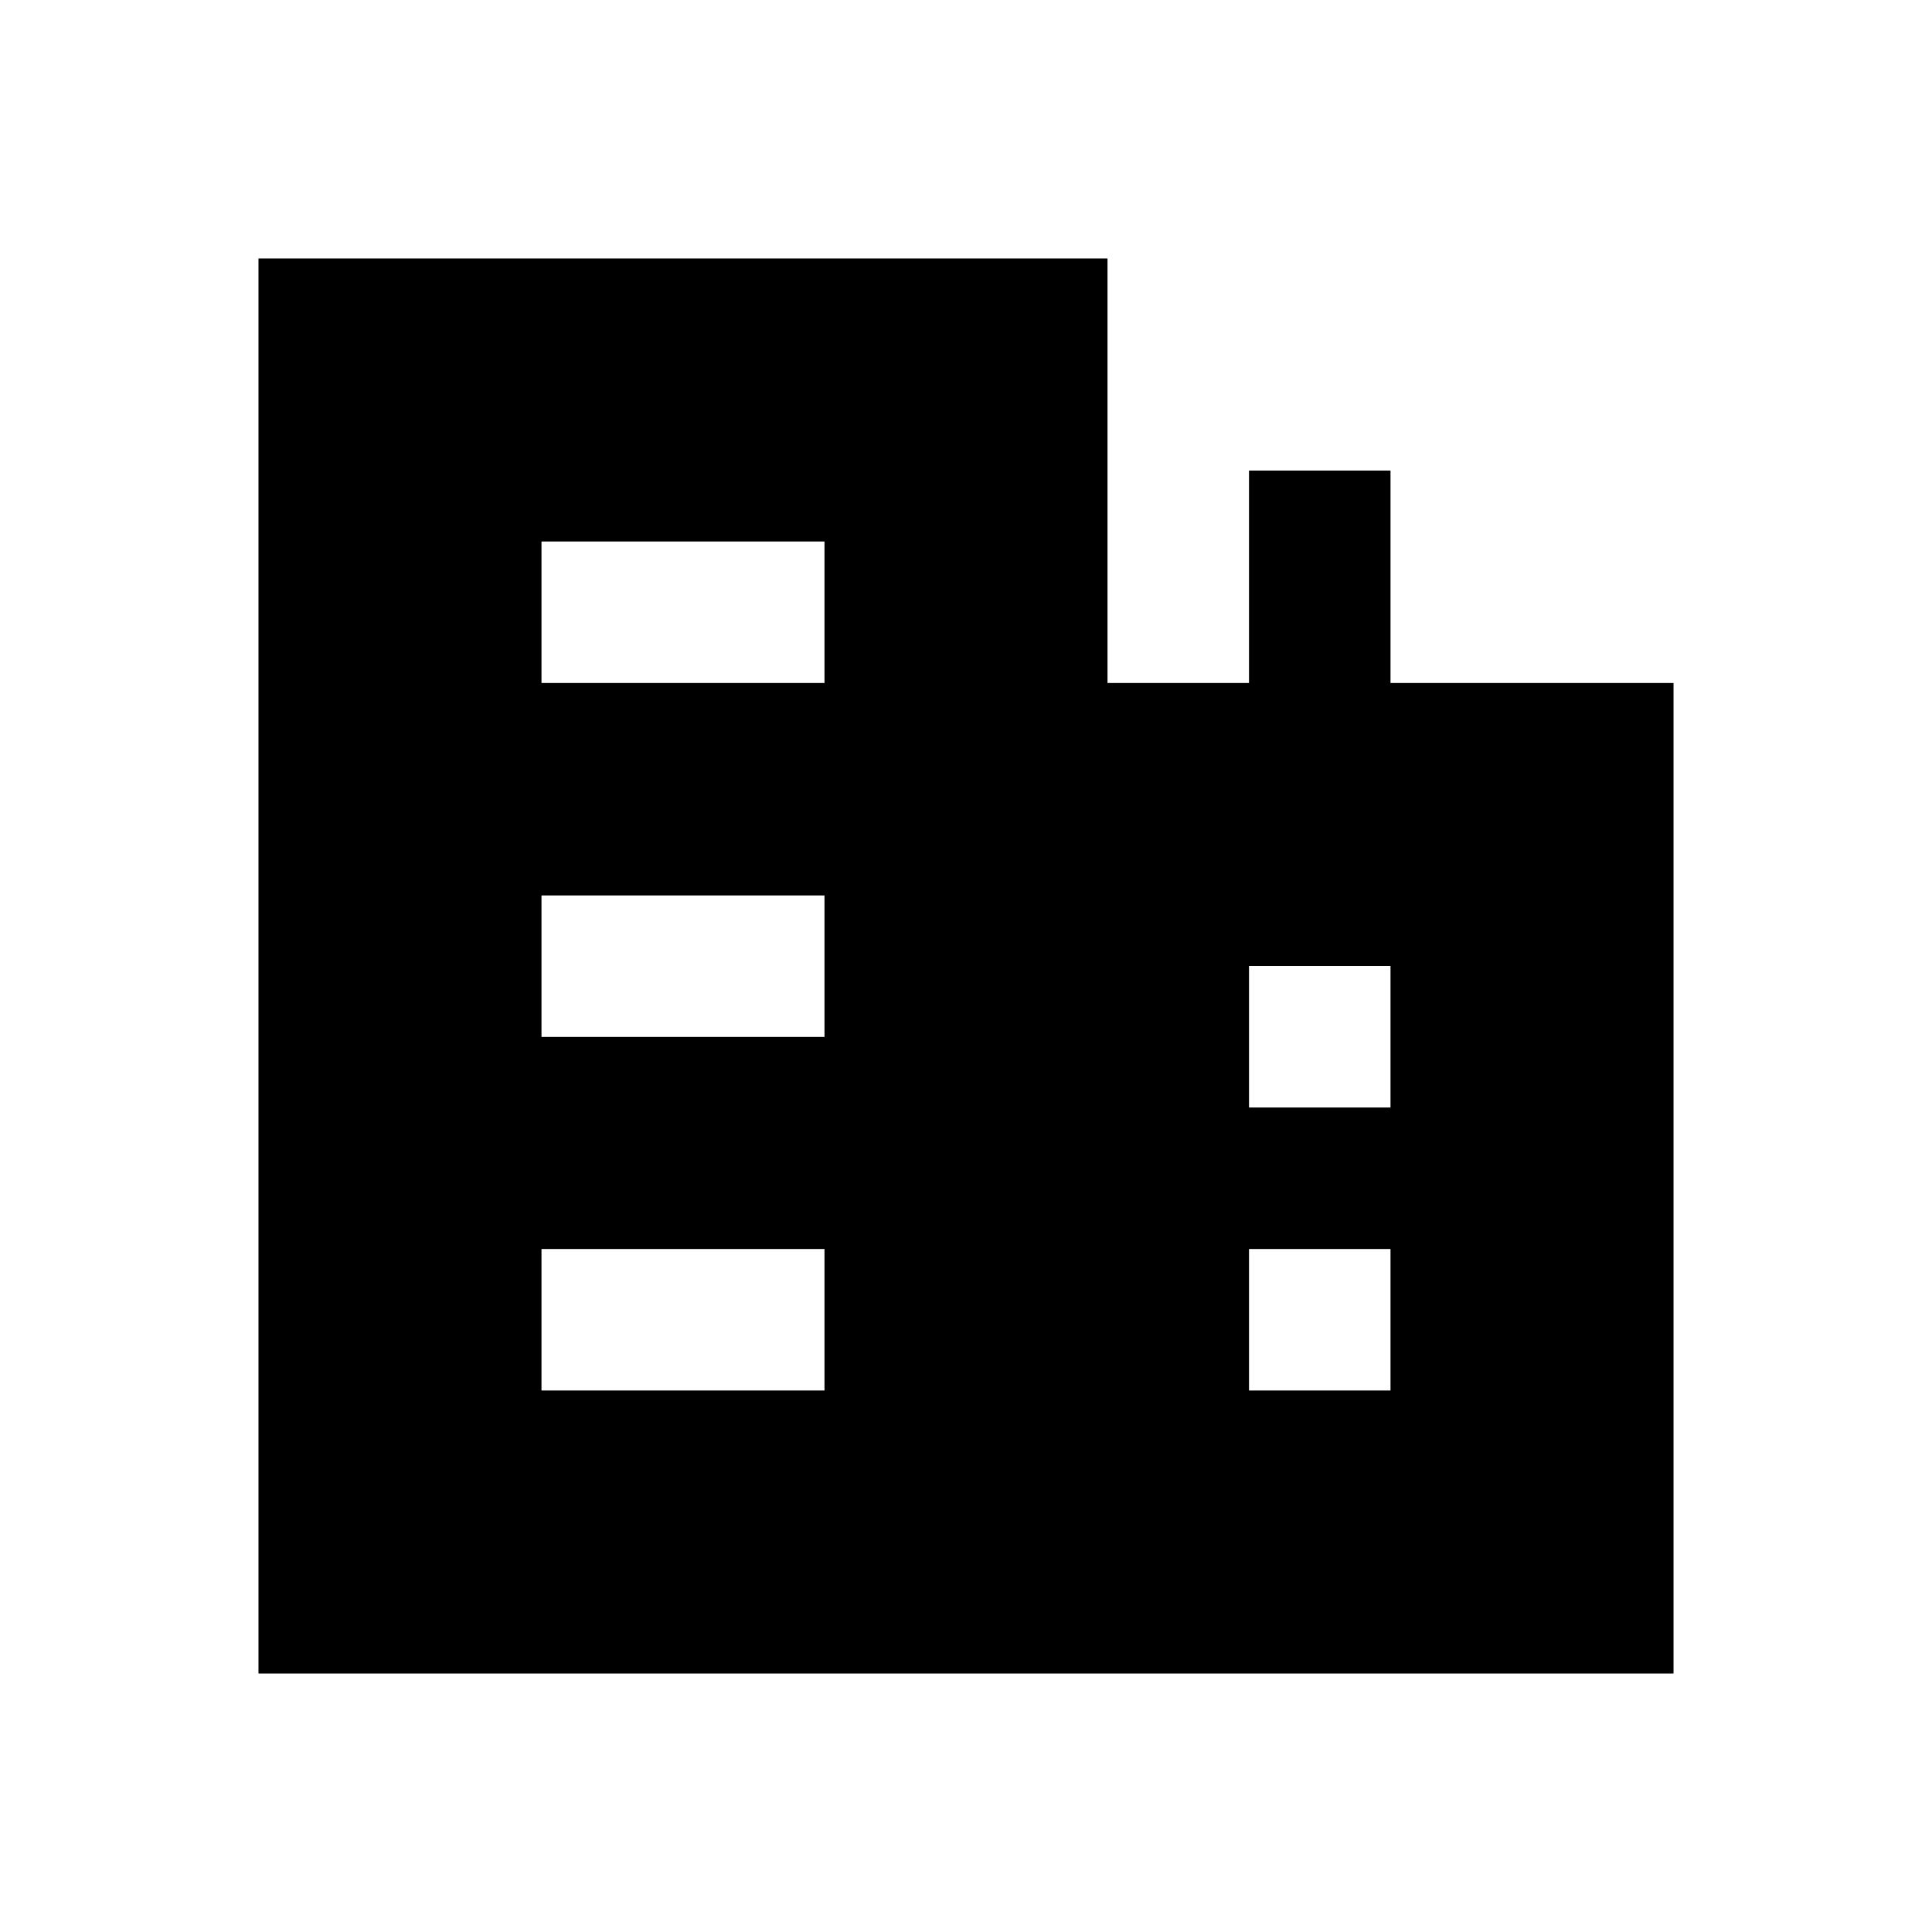 <?xml version="1.0" standalone="no"?><!DOCTYPE svg PUBLIC "-//W3C//DTD SVG 1.1//EN" "http://www.w3.org/Graphics/SVG/1.1/DTD/svg11.dtd"><svg t="1554873364411" class="icon" style="" viewBox="0 0 1024 1024" version="1.1" xmlns="http://www.w3.org/2000/svg" p-id="17507" xmlns:xlink="http://www.w3.org/1999/xlink" width="200" height="200"><defs><style type="text/css"></style></defs><path d="M737 362v-112.6H662V362h-75V137h-450v750h750V362h-150z m-300 375h-150V662h150v75z m0-187.4h-150v-75h150v75z m0-187.6h-150v-75h150V362z m300 375H662V662h75v75z m0-150H662V512h75v75z" p-id="17508"></path></svg>